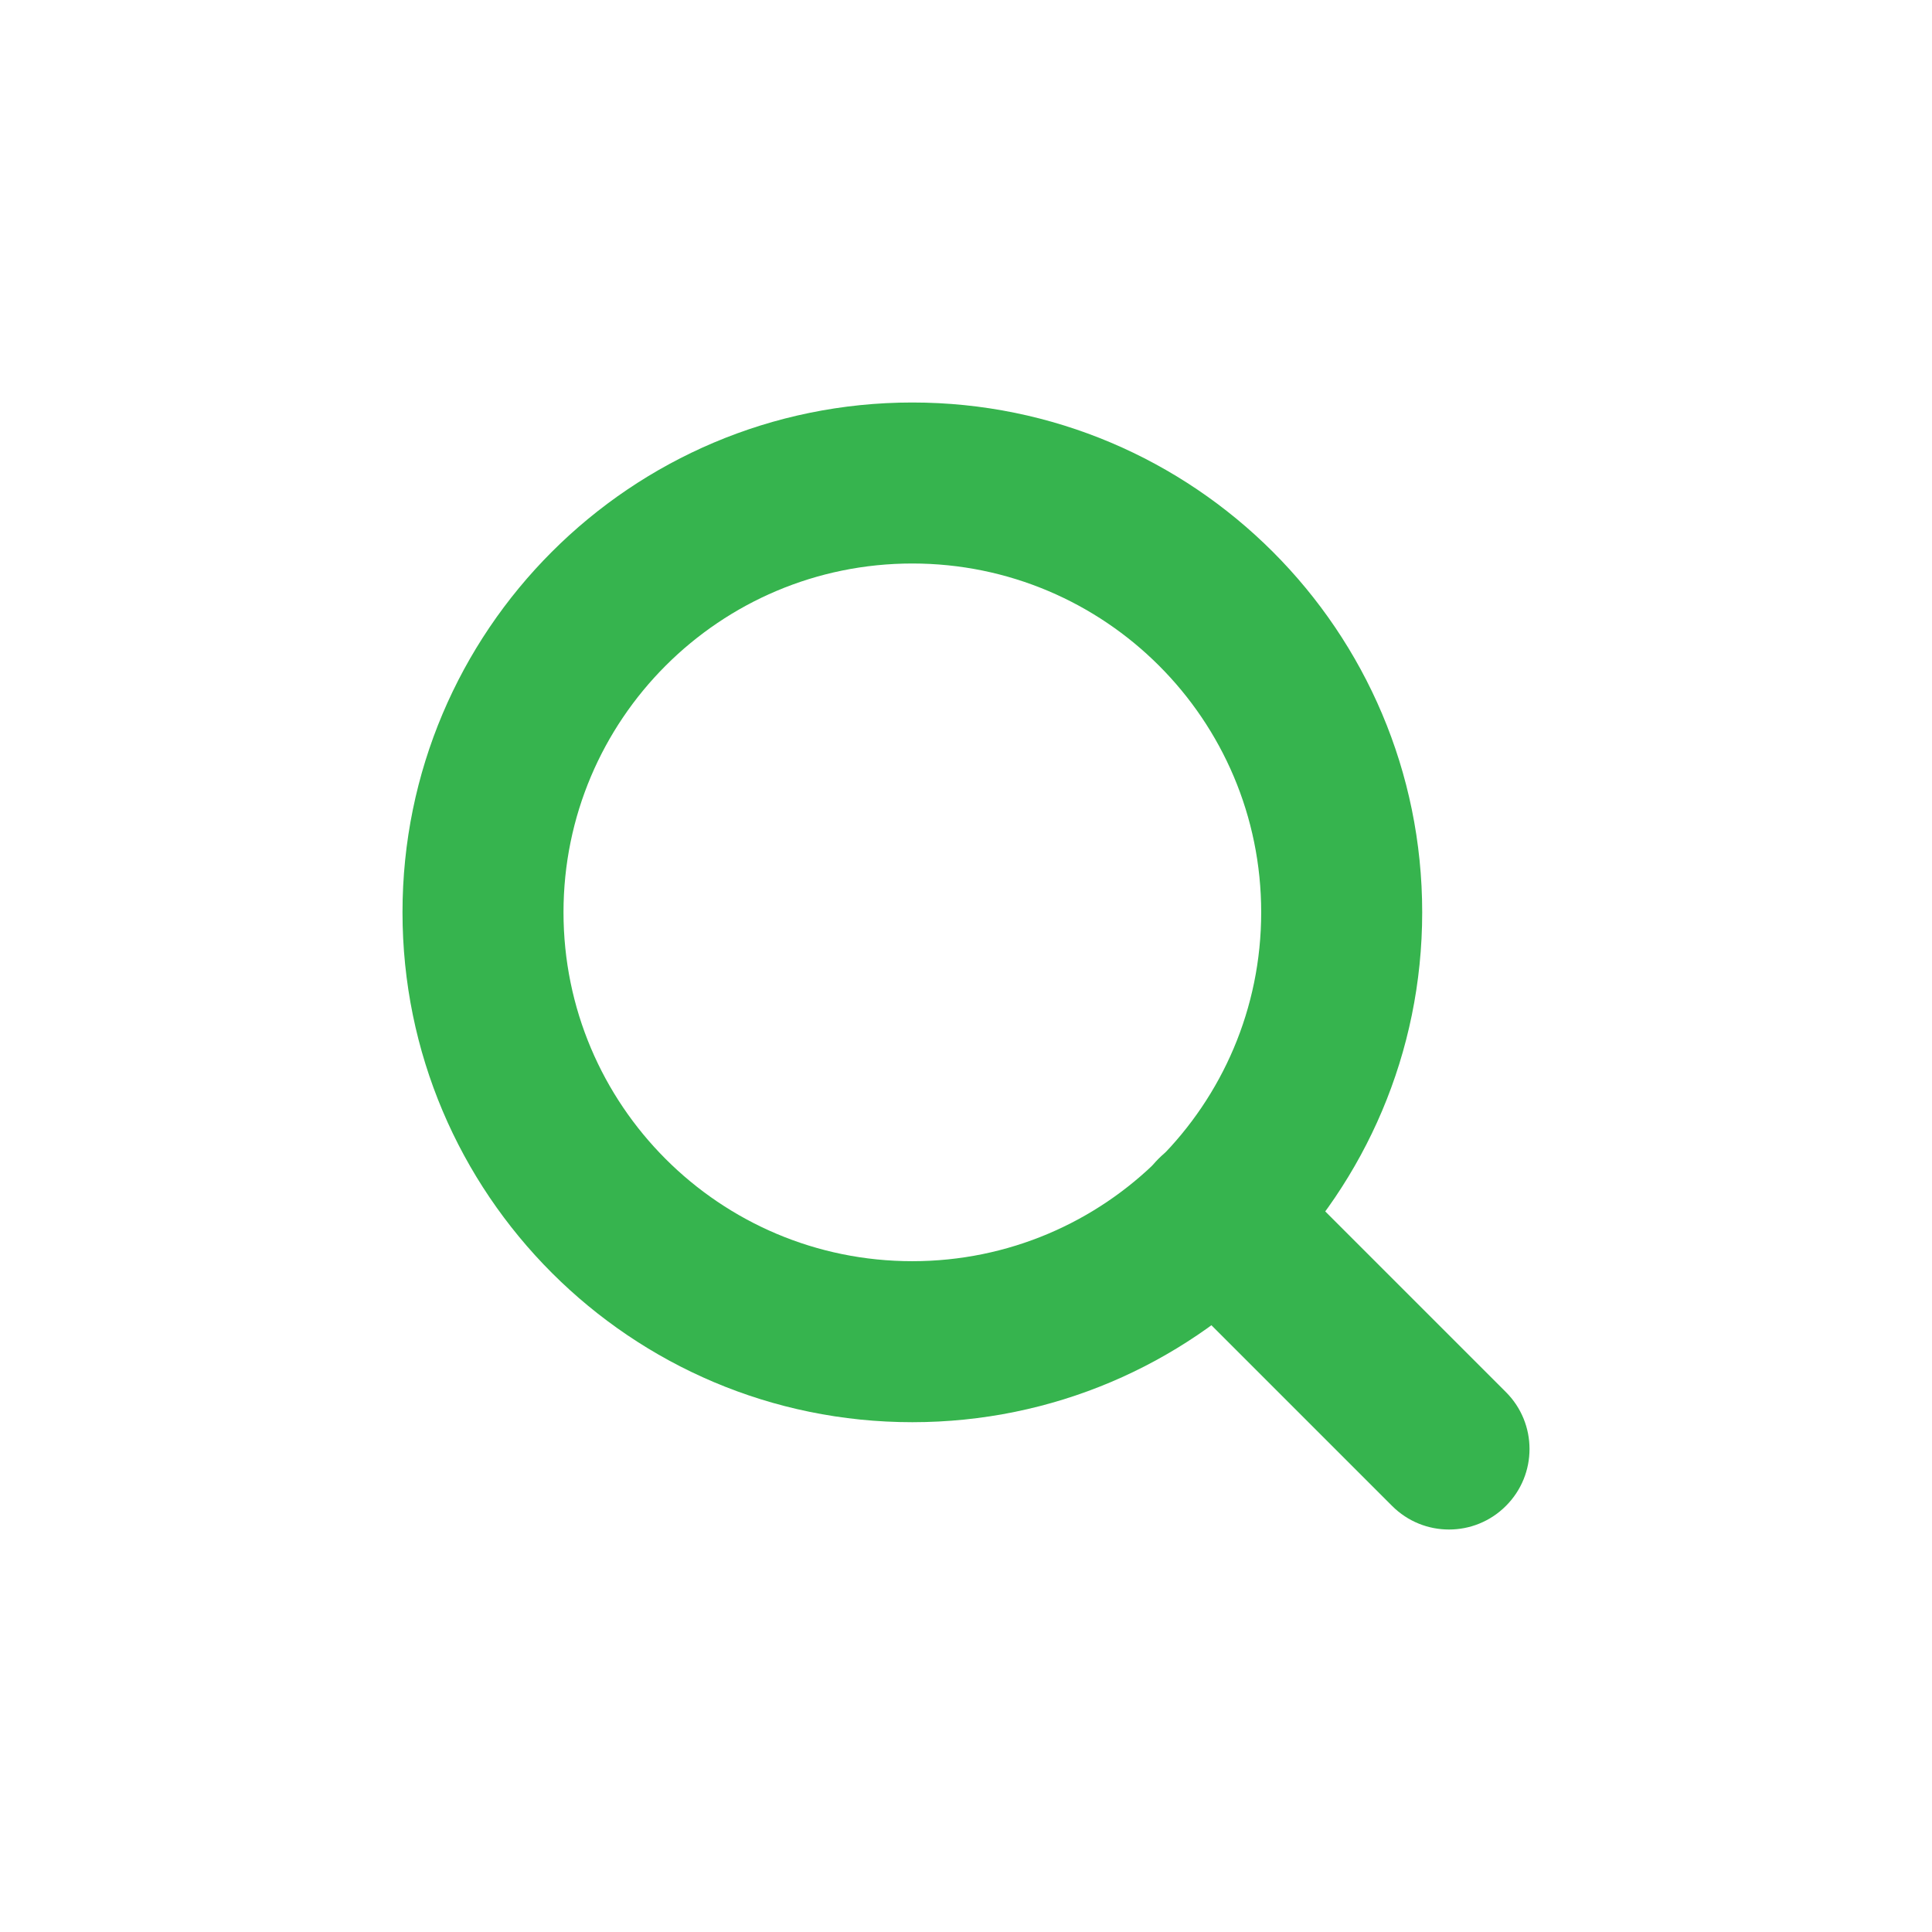 <?xml version="1.0" encoding="UTF-8"?>
<svg width="24px" height="24px" viewBox="0 0 24 24" version="1.1" xmlns="http://www.w3.org/2000/svg" xmlns:xlink="http://www.w3.org/1999/xlink">
    <!-- Generator: Sketch 52.6 (67491) - http://www.bohemiancoding.com/sketch -->
    <title>icons/servicesB2C/search</title>
    <desc>Created with Sketch.</desc>
    <g id="icons/servicesB2C/search" stroke="none" stroke-width="1" fill="none" fill-rule="evenodd" stroke-linecap="round" stroke-linejoin="round">
        <g id="Group" transform="translate(5, 5)" fill="#36B44E" fill-rule="nonzero">
            <g>
                <path d="M6.333,12.667 C2.836,12.667 1.24999993e-08,9.831 1.24999993e-08,6.333 C1.24999993e-08,2.836 2.836,1.25000952e-08 6.333,1.25000952e-08 C9.831,1.25000952e-08 12.667,2.836 12.667,6.333 C12.667,9.831 9.831,12.667 6.333,12.667 Z M6.333,10.667 C8.727,10.667 10.667,8.727 10.667,6.333 C10.667,3.94 8.727,2 6.333,2 C3.94,2 2,3.94 2,6.333 C2,8.727 3.94,10.667 6.333,10.667 Z" id="Oval"></path>
                <path d="M13.707,12.293 C14.098,12.683 14.098,13.317 13.707,13.707 C13.317,14.098 12.683,14.098 12.293,13.707 L9.393,10.807 C9.002,10.417 9.002,9.783 9.393,9.393 C9.783,9.002 10.417,9.002 10.807,9.393 L13.707,12.293 Z" id="Shape"></path>
            </g>
        </g>
    </g>
</svg>